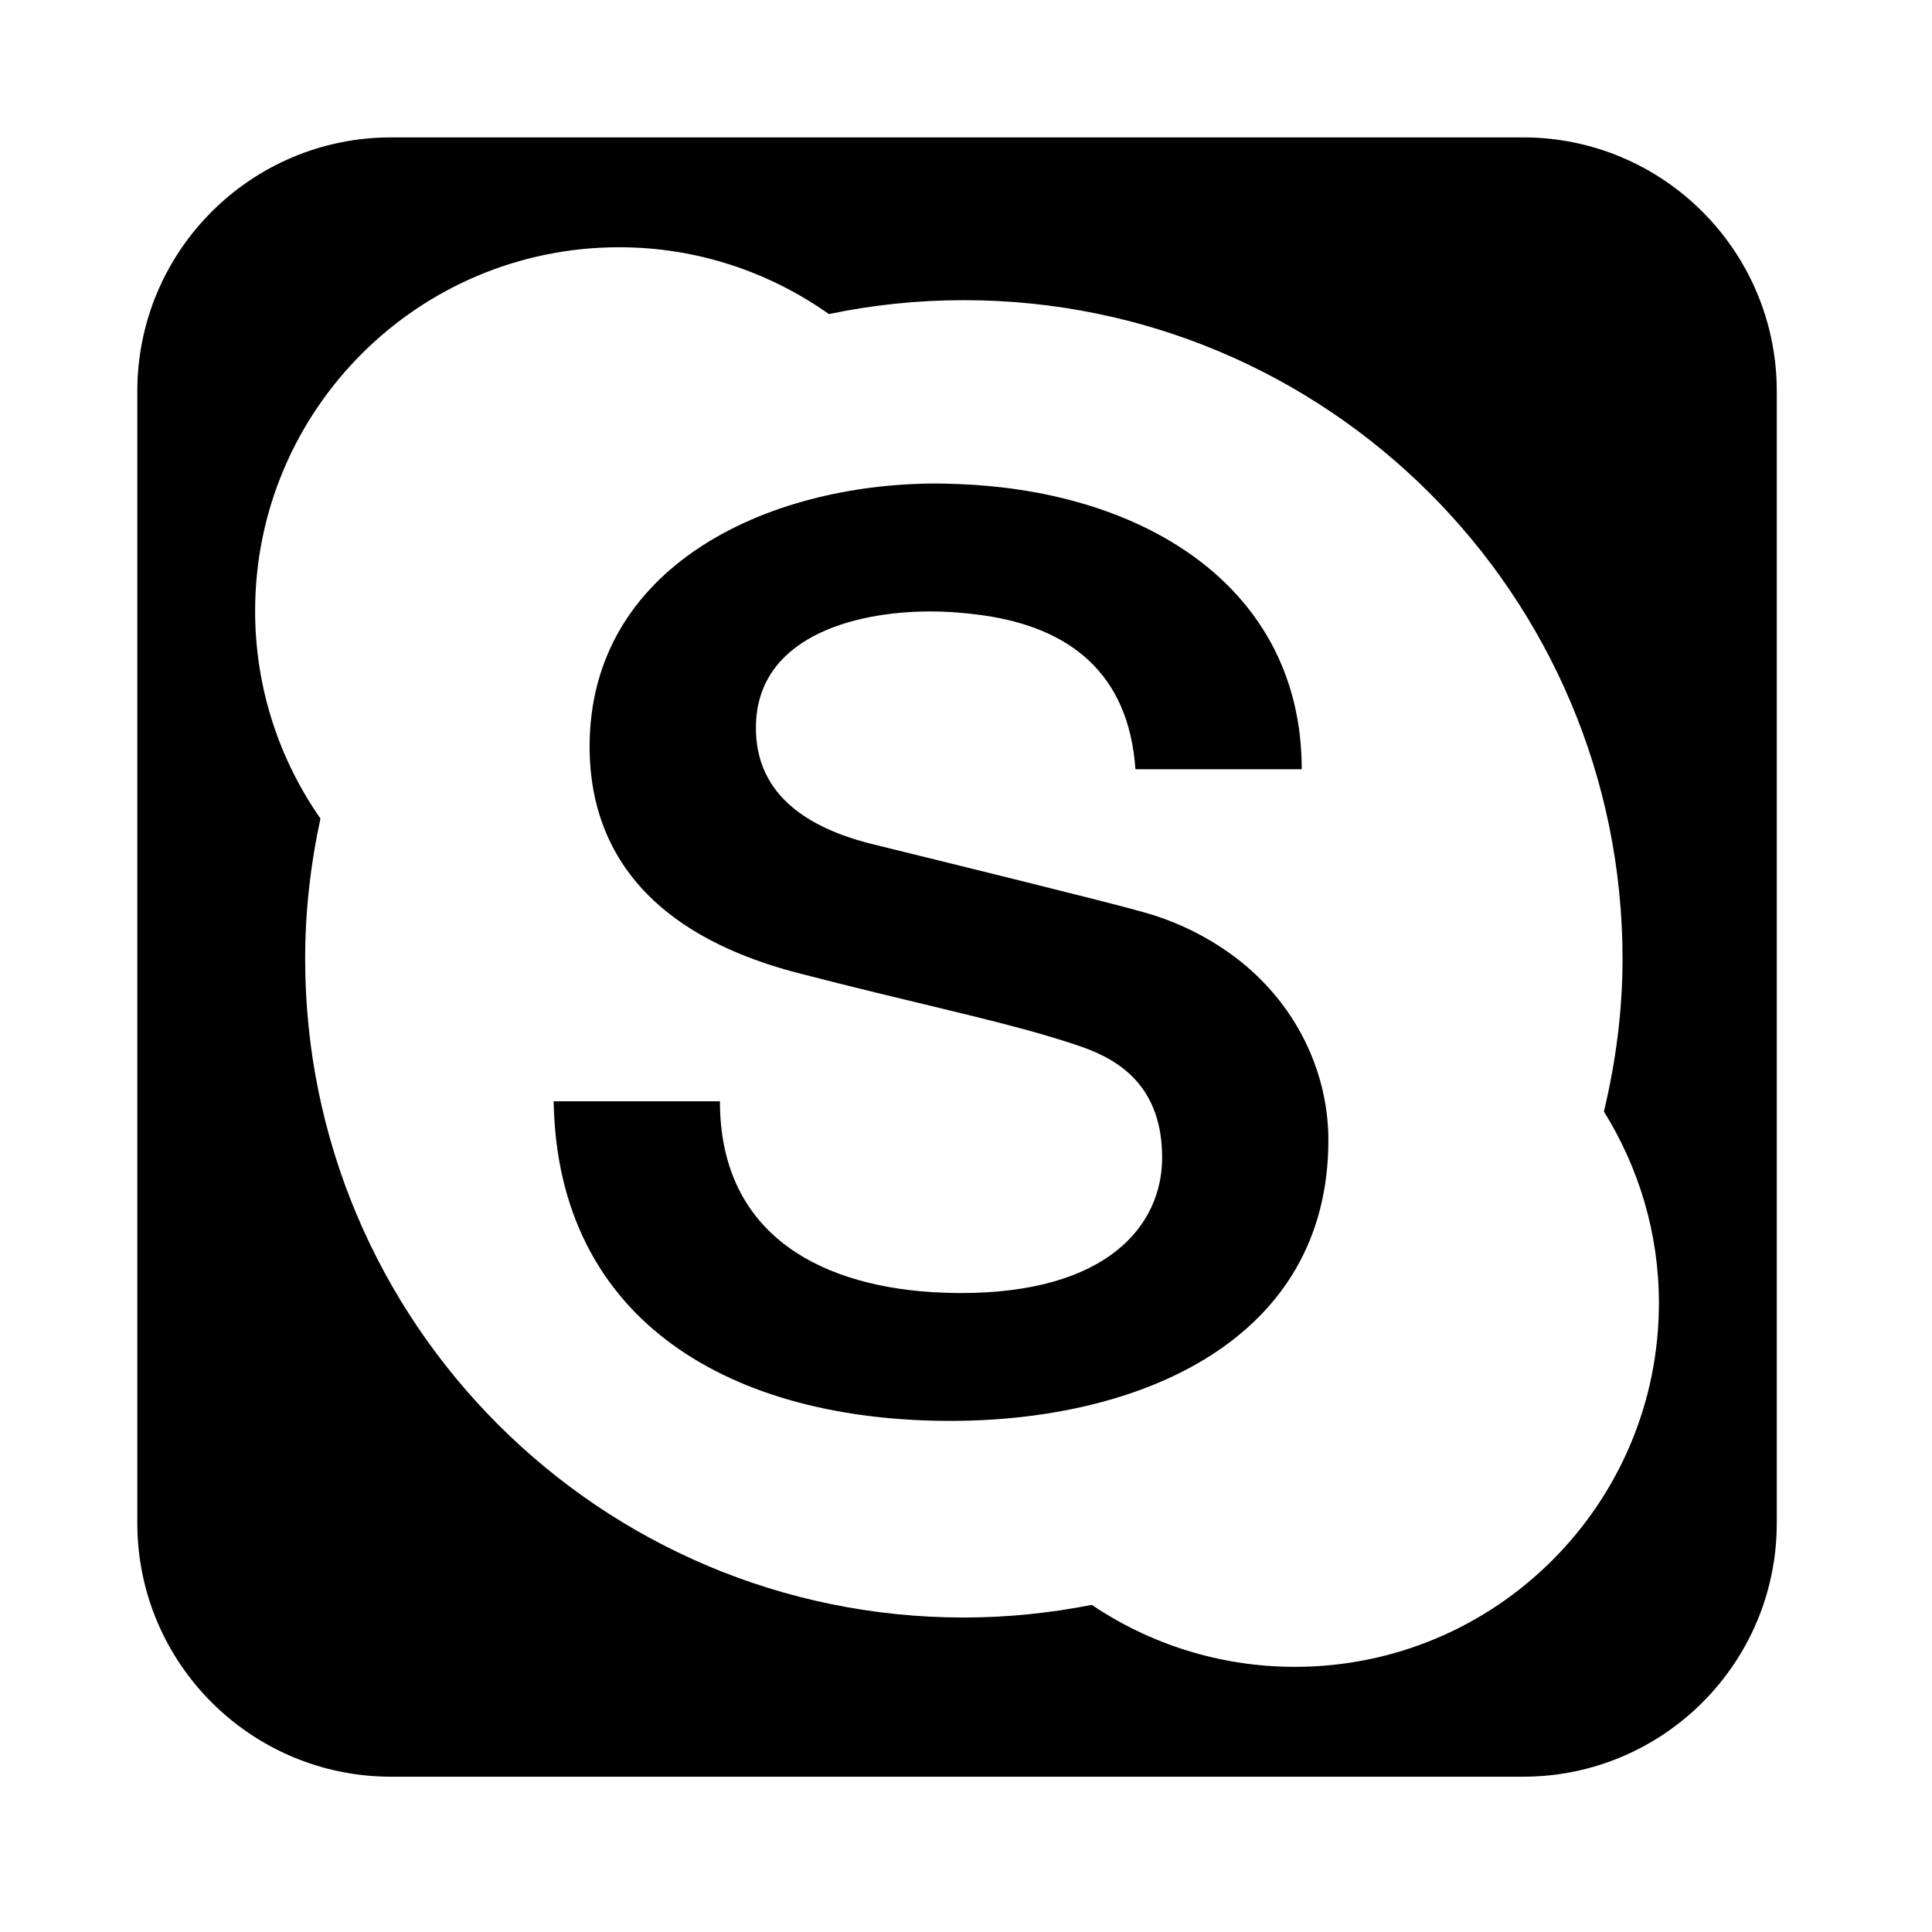 <svg xmlns="http://www.w3.org/2000/svg" id="libre-brand-skype" viewBox="0 0 14 14"><g transform="matrix(0.025,0,0,0.025,0.535,0.535)"><path d="m 237.619,224.788 c -3.758,-0.942 -6.349,-1.556 -7.096,-1.751 -19.702,-5.12 -32.819,-15.278 -32.819,-33.454 0,-26.163 28.16,-33.751 50.576,-33.751 5.325,0 10.311,0.44 15.145,1.106 25.067,3.543 42.322,16.609 44.288,44.636 l 48.2,0 c 0,-52.03 -44.585,-80.476 -99.123,-82.647 -2.191,-0.061 -4.413,-0.184 -6.625,-0.184 -49.736,0 -100.669,24.351 -100.669,76.278 0,23.234 10.424,46.448 43.602,60.078 5.222,2.119 10.947,4.055 17.337,5.673 31.59,8.192 54.17,12.851 72.028,18.166 3.563,1.065 7.004,2.12 10.178,3.277 11.182,3.983 22.805,11.961 22.805,31.918 0,19.651 -15.841,39.26 -58.276,39.26 -2.939,0 -5.703,-0.123 -8.438,-0.256 -34.632,-2.243 -61.46,-18.32 -61.46,-55.317 l -48.2,0 c 1.126,64.286 52.091,92.631 114.985,92.631 0.082,0 0.154,0 0.266,0 54.672,-0.072 109.312,-23.286 109.312,-81.387 0,-20.551 -10.24,-42.322 -31.262,-55.982 -6.462,-4.219 -13.844,-7.731 -22.364,-10.096 -11.745,-3.298 -55.01,-13.906 -72.387,-18.196 z"/><path d="m 420.045,18.422 -328.059,0 c -40.642,0 -73.585,32.932 -73.585,73.585 l 0,328.059 c 0,40.601 32.942,73.523 73.585,73.523 l 328.059,0 c 40.642,0 73.564,-32.921 73.564,-73.523 l 0,-328.069 C 493.599,51.355 460.677,18.422 420.045,18.422 Z m -66.089,443.32 c -21.781,0 -42.055,-6.615 -58.901,-17.961 -11.981,2.355 -24.361,3.666 -37.058,3.666 -105.462,0 -190.946,-85.494 -190.946,-190.935 0,-13.936 1.587,-27.525 4.434,-40.653 -11.889,-17.019 -18.934,-37.765 -18.934,-60.15 0,-58.225 47.216,-105.442 105.513,-105.442 22.661,0 43.602,7.219 60.795,19.364 12.636,-2.632 25.702,-4.025 39.147,-4.025 105.411,0 190.894,85.484 190.894,190.905 0,15.257 -1.997,30.065 -5.397,44.278 10.035,16.138 15.943,35.123 15.943,55.522 -0.01,58.224 -47.248,105.431 -105.493,105.431 z"/></g></svg>